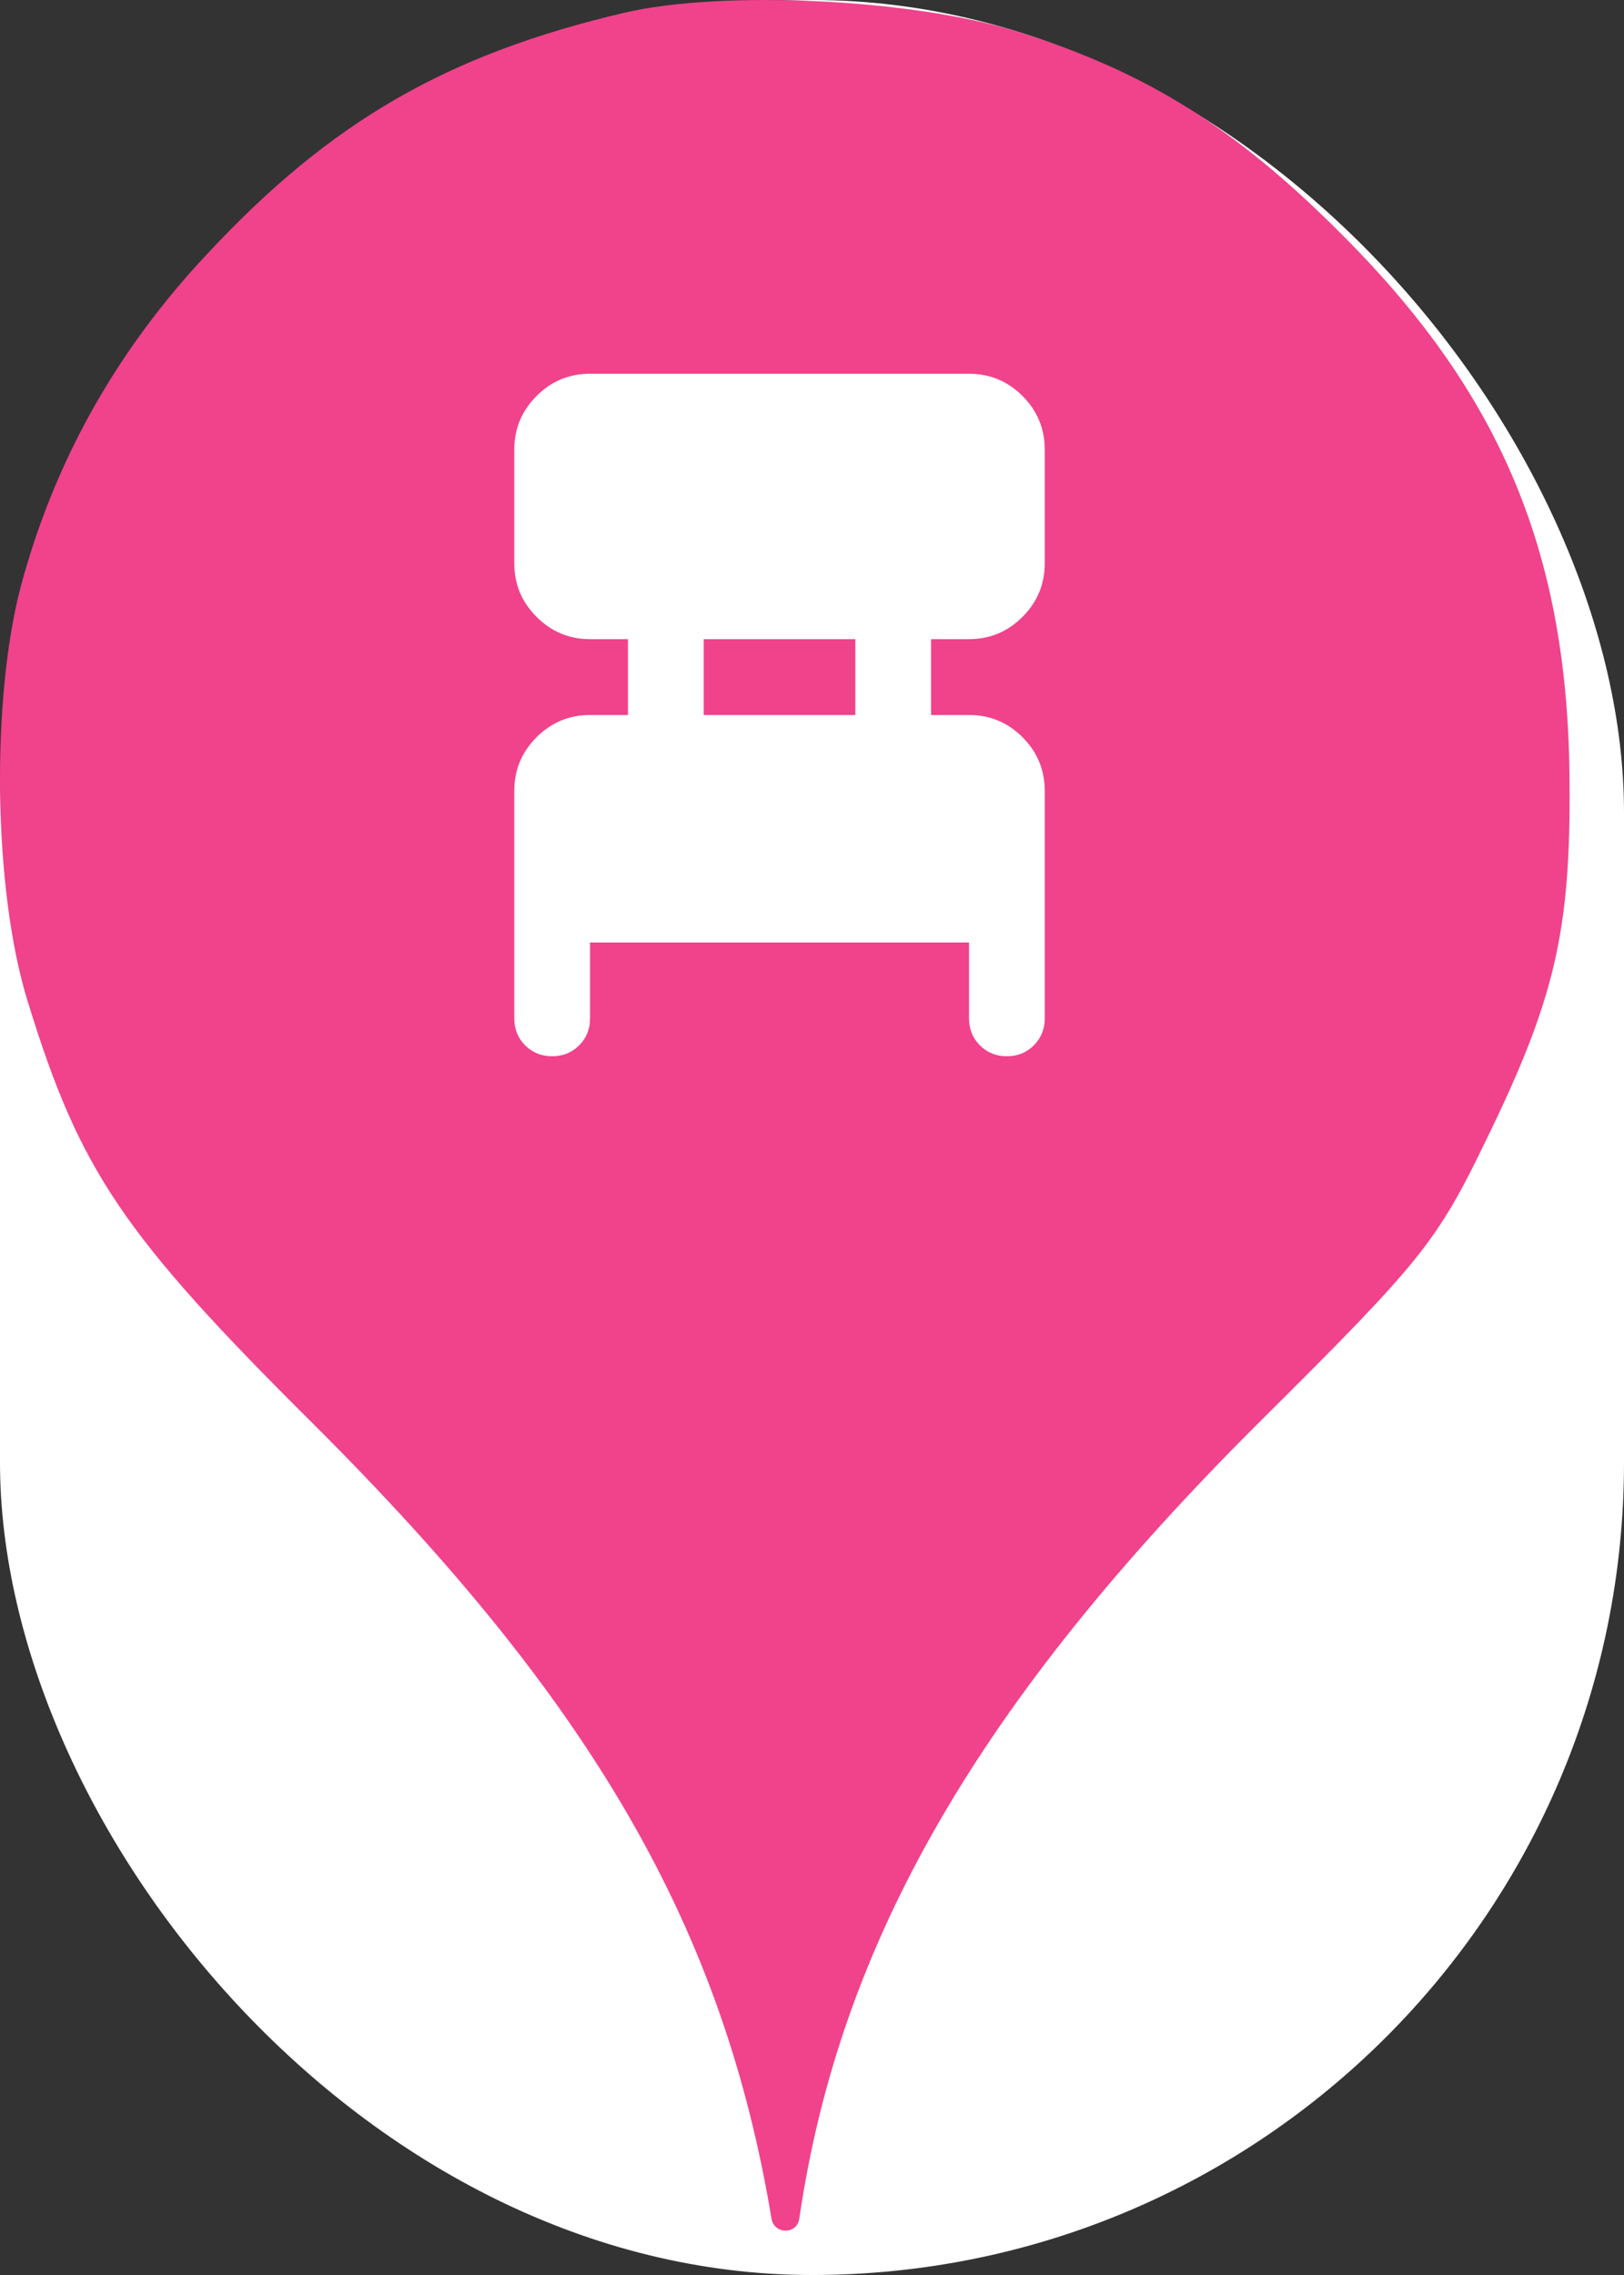 <svg xmlns="http://www.w3.org/2000/svg" viewBox="0 0 25 35" height="35" width="25"><rect x="0" y="0" width="25" height="35" fill="#333333" stroke="none"/><title>office.svg</title><rect fill="none" x="0" y="0" width="25" height="35"></rect><rect x="0" y="0" width="25" height="35" rx="12.5" ry="12.5" fill="#ffffff"></rect><path fill="#f0438b" transform="translate(0 0)" d="M3.184 3.913C5.086 1.869 6.882 0.838 9.602 0.198C11.113 -0.158 14.046 -0.016 15.646 0.482C17.655 1.104 19.042 1.975 20.713 3.664C23.131 6.1 24.144 8.553 24.162 12.037C24.18 14.331 23.931 15.38 22.882 17.531C22.117 19.113 21.886 19.398 19.38 21.886C15.06 26.189 12.926 29.886 12.304 34.135C12.27 34.379 11.918 34.378 11.877 34.135C11.131 29.655 9.122 26.189 4.82 21.904C1.886 18.989 1.229 18.011 0.429 15.415C-0.105 13.709 -0.14 10.758 0.322 9.015C0.837 7.095 1.797 5.389 3.184 3.913ZM9.083 15.667V14.5H14.917V15.667C14.917 15.832 14.973 15.97 15.085 16.082C15.196 16.194 15.335 16.25 15.5 16.25C15.665 16.25 15.804 16.194 15.915 16.082C16.027 15.97 16.083 15.832 16.083 15.667V12.167C16.083 11.846 15.969 11.571 15.741 11.342C15.512 11.114 15.238 11 14.917 11H14.333V9.833H14.917C15.238 9.833 15.512 9.719 15.741 9.49C15.969 9.262 16.083 8.987 16.083 8.667V6.917C16.083 6.596 15.969 6.321 15.741 6.092C15.512 5.864 15.238 5.75 14.917 5.75H9.083C8.762 5.75 8.488 5.864 8.26 6.092C8.031 6.321 7.917 6.596 7.917 6.917V8.667C7.917 8.987 8.031 9.262 8.26 9.49C8.488 9.719 8.762 9.833 9.083 9.833H9.667V11H9.083C8.762 11 8.488 11.114 8.26 11.342C8.031 11.571 7.917 11.846 7.917 12.167V15.667C7.917 15.832 7.972 15.97 8.084 16.082C8.196 16.194 8.335 16.25 8.5 16.25C8.665 16.25 8.804 16.194 8.916 16.082C9.028 15.97 9.083 15.832 9.083 15.667ZM13.167 11H10.833V9.833H13.167V11Z"></path></svg>